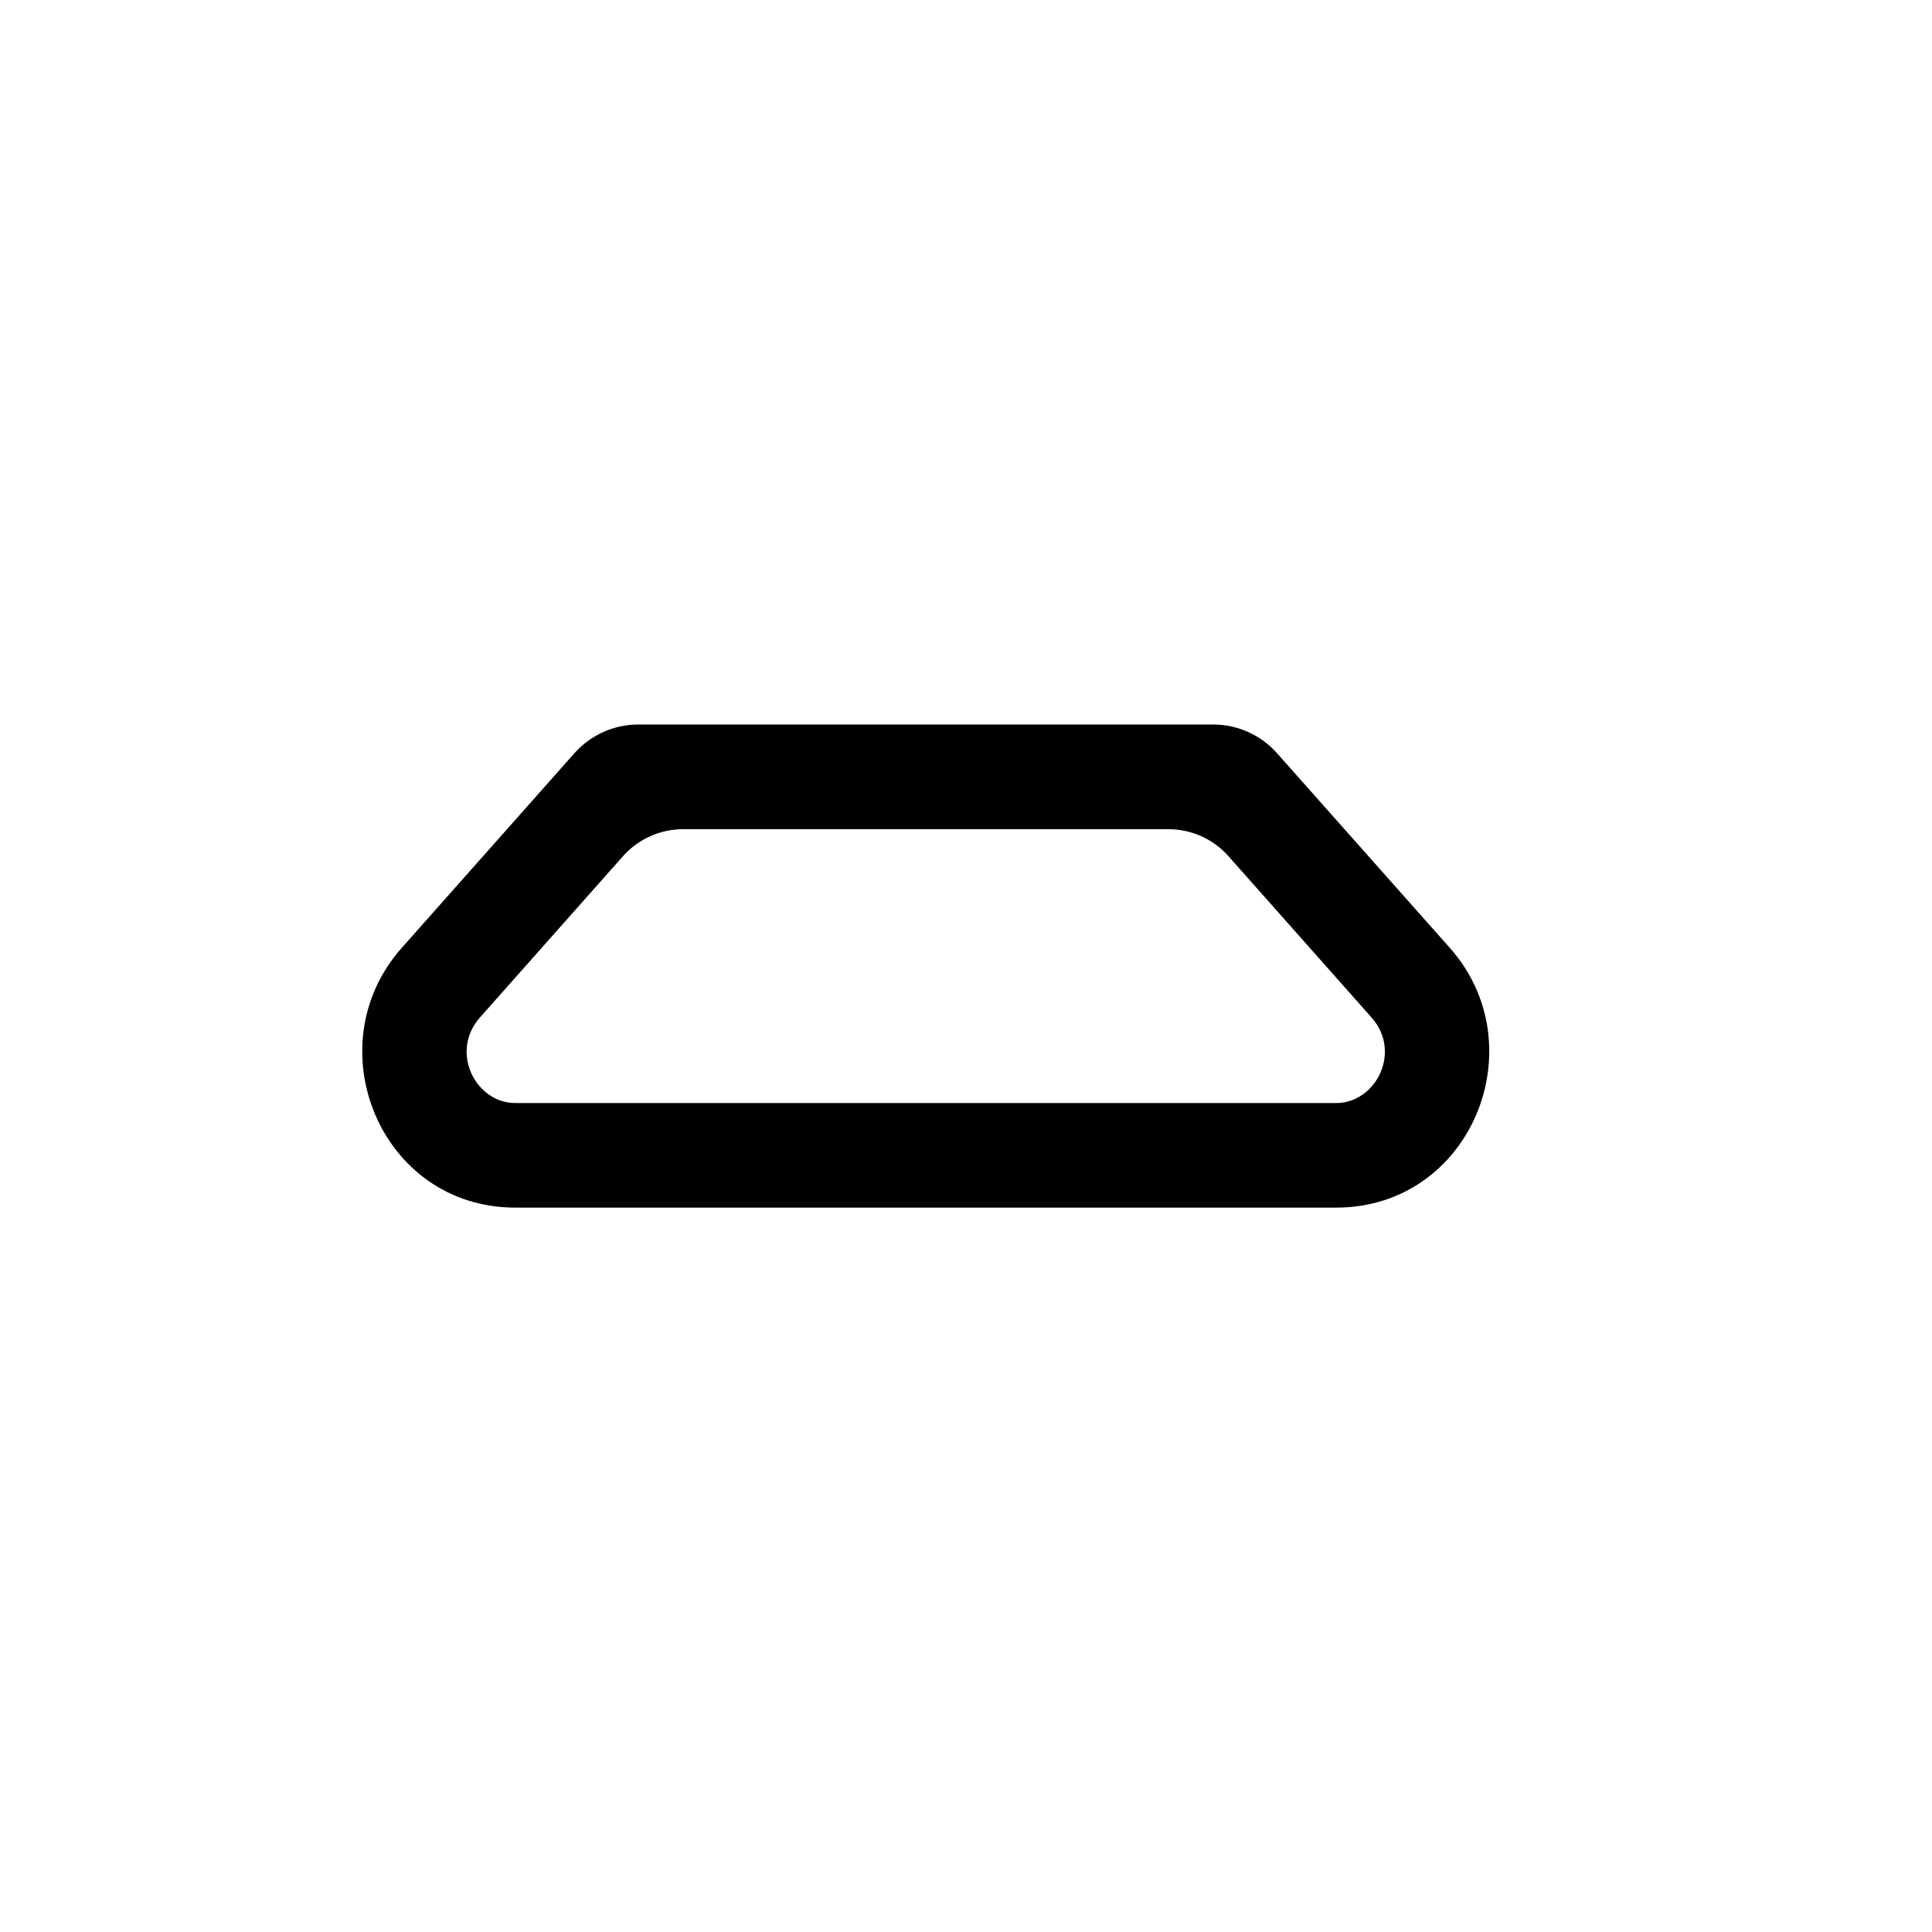 <svg width="16" height="16" viewBox="0 0 16 16" fill="none" xmlns="http://www.w3.org/2000/svg">
<path fill-rule="evenodd" clip-rule="evenodd" d="M4.756 6.239C4.89 6.088 5.082 6 5.286 6H10.047C10.251 6 10.443 6.088 10.577 6.239L12.007 7.85C12.728 8.663 12.184 10.001 11.065 10.001H4.268C3.149 10.001 2.605 8.663 3.327 7.85L4.756 6.239ZM5.658 6.867C5.467 6.867 5.286 6.948 5.159 7.091L3.975 8.426C3.722 8.711 3.938 9.135 4.268 9.135H11.065C11.395 9.135 11.612 8.711 11.358 8.426L10.174 7.091C10.048 6.948 9.866 6.867 9.675 6.867H5.658Z" fill="black"/>
</svg>
